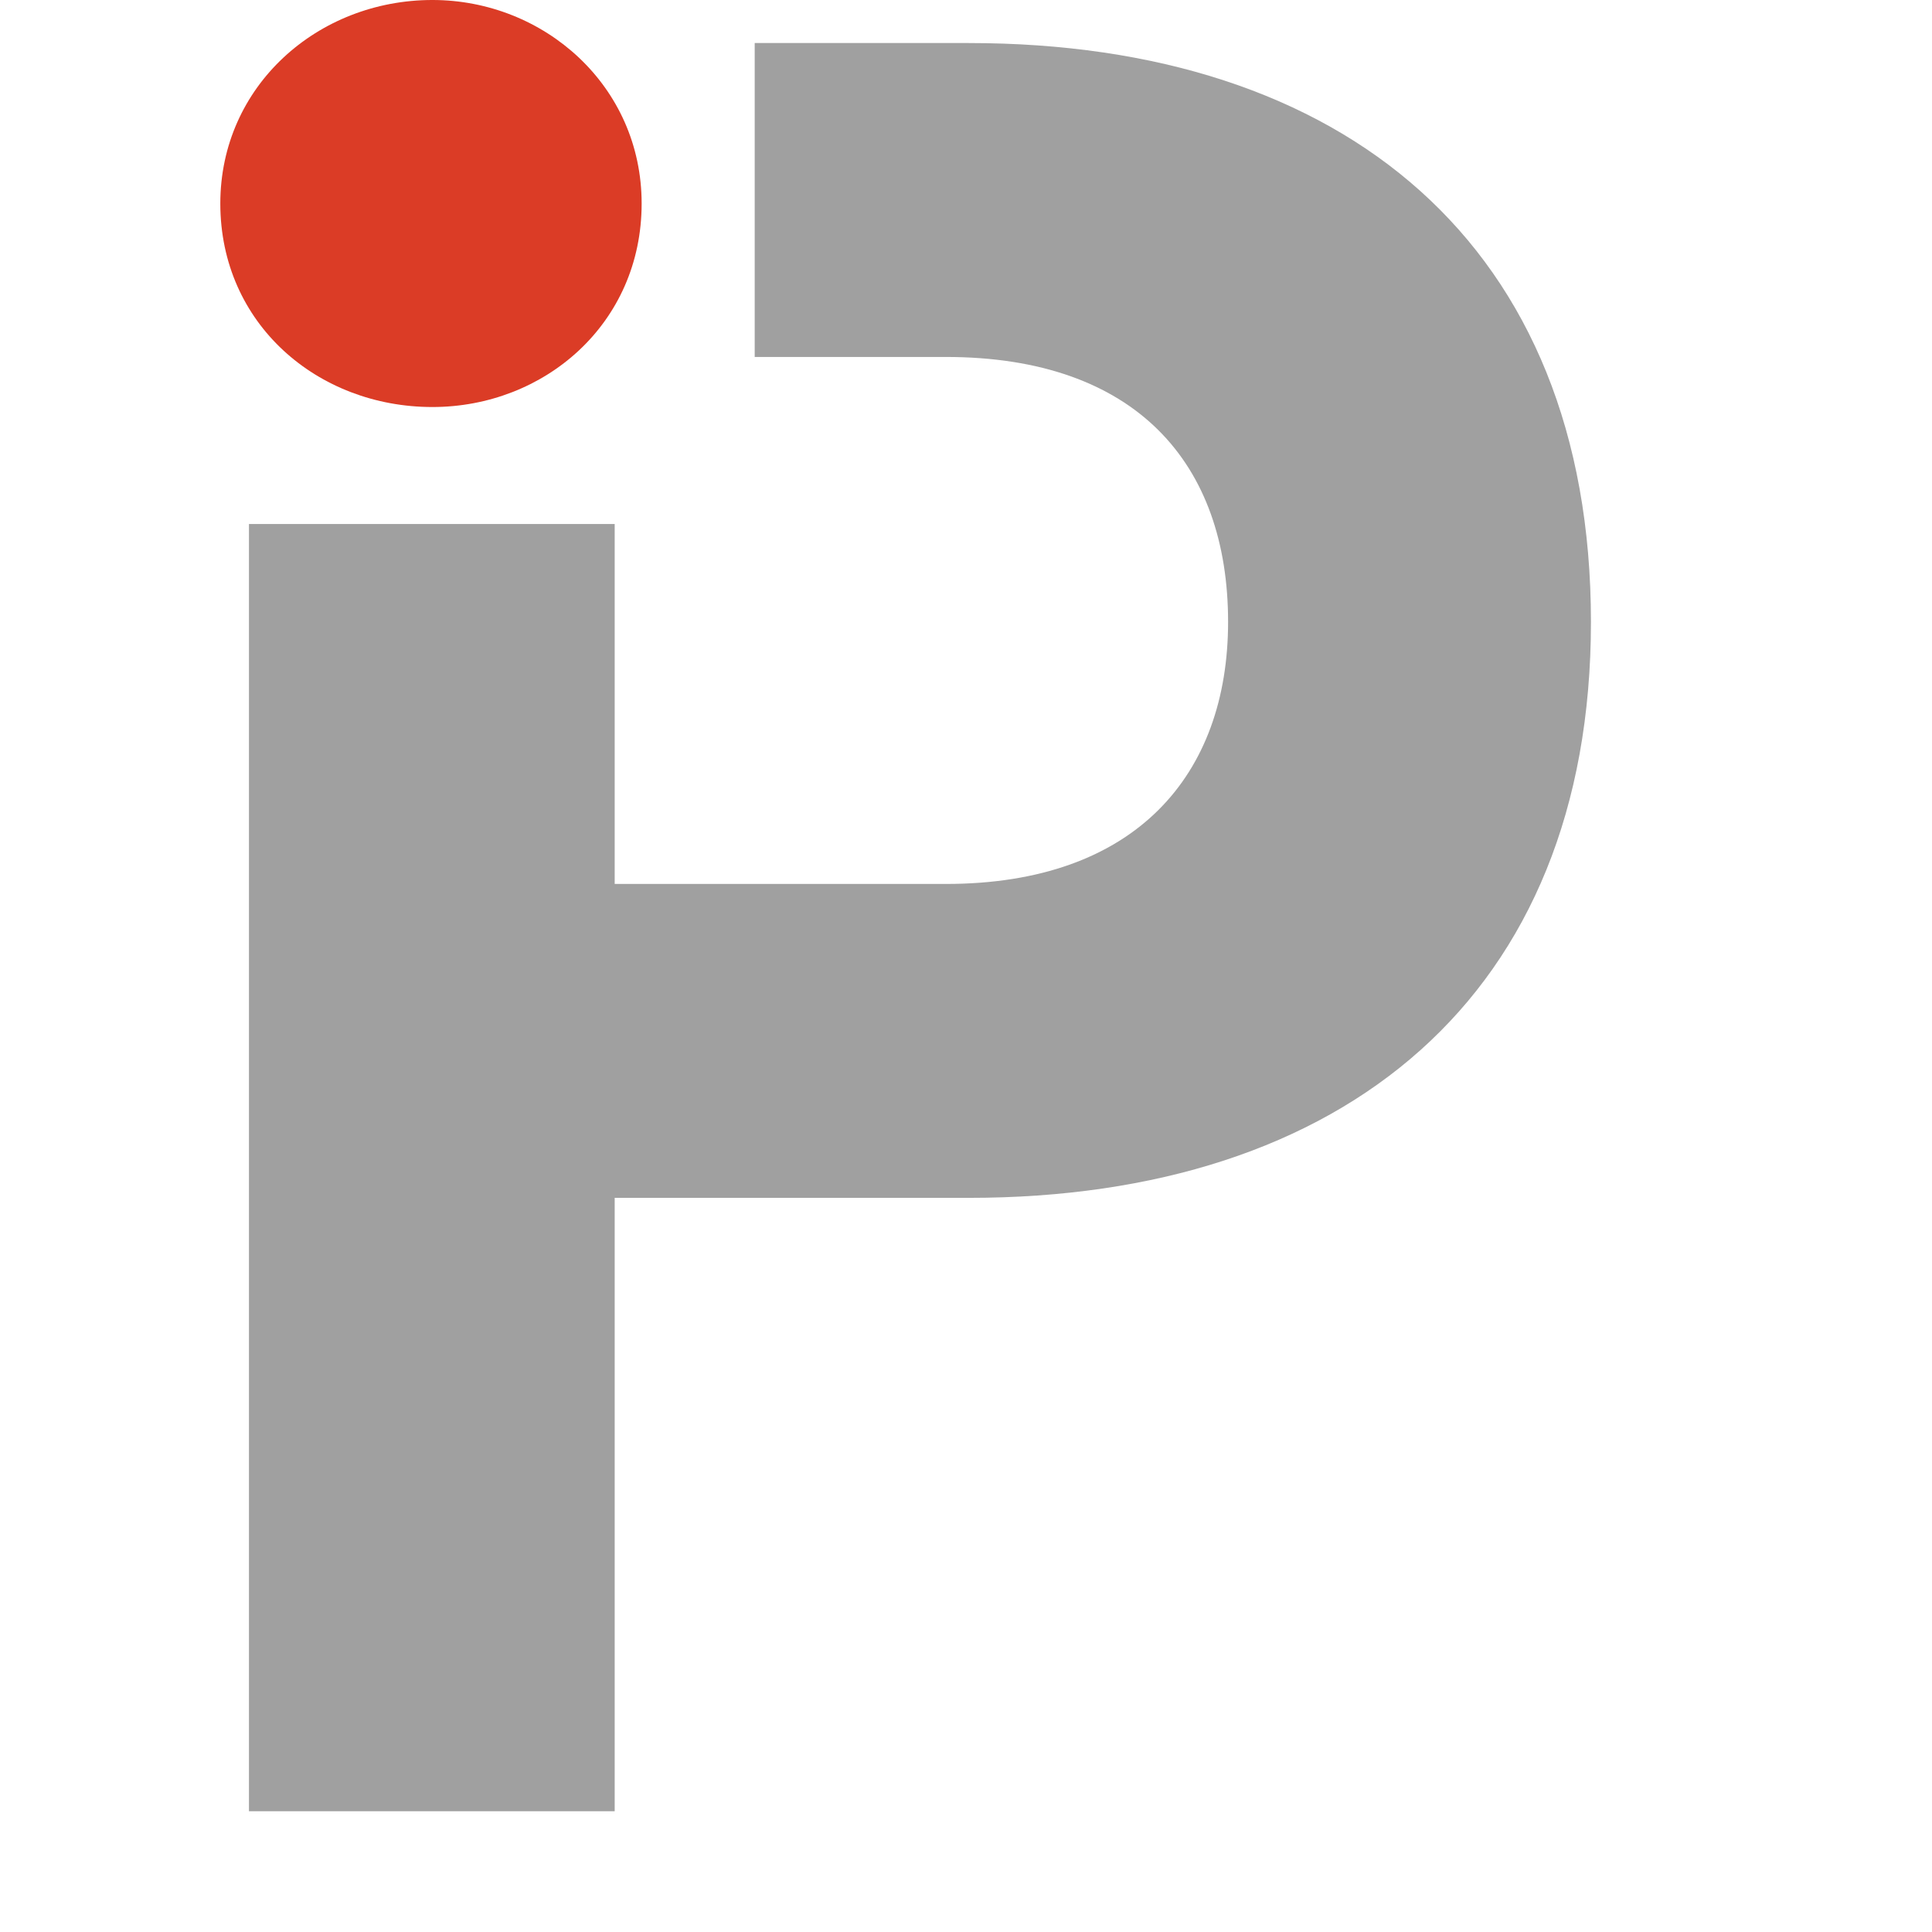 <?xml version="1.0" encoding="UTF-8" standalone="no"?>
<!-- Generator: Adobe Illustrator 17.1.0, SVG Export Plug-In . SVG Version: 6.00 Build 0)  -->

<svg
   xmlns:dc="http://purl.org/dc/elements/1.1/"
   xmlns:cc="http://creativecommons.org/ns#"
   xmlns:rdf="http://www.w3.org/1999/02/22-rdf-syntax-ns#"
   xmlns:svg="http://www.w3.org/2000/svg"
   xmlns="http://www.w3.org/2000/svg"
   xmlns:sodipodi="http://sodipodi.sourceforge.net/DTD/sodipodi-0.dtd"
   xmlns:inkscape="http://www.inkscape.org/namespaces/inkscape"
   version="1.1"
   id="logo"
   x="0px"
   y="0px"
   xml:space="preserve"
   inkscape:version="0.91 r13725"
   sodipodi:docname="logo_p.svg"
   width="56.423mm"
   height="56.423mm"
   inkscape:export-filename="/home/sam/Projects/prime2/public/img/logo_p1024.png"
   inkscape:export-xdpi="460.98001"
   inkscape:export-ydpi="460.98001"><defs
     id="defs129" /><sodipodi:namedview
     pagecolor="#ffffff"
     bordercolor="#666666"
     borderopacity="1"
     objecttolerance="10"
     gridtolerance="10"
     guidetolerance="10"
     inkscape:pageopacity="0"
     inkscape:pageshadow="2"
     inkscape:window-width="1920"
     inkscape:window-height="1010"
     id="namedview127"
     showgrid="false"
     inkscape:zoom="1.0154263"
     inkscape:cx="327.30447"
     inkscape:cy="110.44939"
     inkscape:window-x="0"
     inkscape:window-y="0"
     inkscape:window-maximized="1"
     inkscape:current-layer="g3"
     fit-margin-top="0"
     fit-margin-left="6.863"
     fit-margin-right="6.863"
     fit-margin-bottom="0"
     units="mm" /><g
     id="g3"
     transform="translate(-169.482,-190.422)"><g
       id="g5"><path
         d="m 217.211,235.349 c -12.657,0 -23.411,-9.176 -23.411,-22.463 0,-12.974 10.754,-22.464 23.411,-22.464 12.34,0 23.095,9.491 23.095,22.464 0,13.286 -10.755,22.463 -23.095,22.463 z"
         id="path7"
         inkscape:connector-curvature="0"
         style="fill:#db3c26" /><g
         id="g9"><path
           d="m 276.43,195.173 -23.645,0 0,34.65 21.1,0 c 20.981,0 31.152,11.761 31.152,29.241 0,16.851 -10.171,28.927 -31.152,28.927 l -36.554,0 0,-39.731 -40.369,0 0,142.086 40.369,0 0,-67.706 39.099,0 c 41.321,0 68.659,-22.252 68.659,-63.576 0,-41.639 -27.338,-63.891 -68.659,-63.891 z"
           id="path19"
           inkscape:connector-curvature="0"
           style="fill:#a0a0a0" /></g></g><g
       display="none"
       id="g21"
       style="display:none"><path
         display="inline"
         d="m 972.303,286.198 0,17.714 -5.688,0 0,-44.212 16.562,0 c 8.929,0 14.545,4.536 14.545,13.249 0,8.641 -5.616,13.249 -14.545,13.249 l -10.874,0 z m 10.729,-21.529 -10.729,0 0,16.489 10.729,0 c 5.977,0 9.073,-3.24 9.073,-8.209 0,-5.04 -3.097,-8.28 -9.073,-8.28 z"
         id="path23"
         inkscape:connector-curvature="0"
         style="display:inline;fill:#787878" /><path
         display="inline"
         d="m 1029.76,303.912 -5.473,0 0,-4.032 c -1.8,2.521 -5.185,4.681 -9.288,4.681 -7.273,0 -11.161,-4.681 -11.161,-11.665 l 0,-20.954 5.473,0 0,20.09 c 0,4.464 2.16,7.56 6.984,7.56 3.744,0 6.841,-2.521 7.992,-5.977 l 0,-21.674 5.473,0 0,31.971 z"
         id="path25"
         inkscape:connector-curvature="0"
         style="display:inline;fill:#787878" /><path
         display="inline"
         d="m 1044.734,303.912 -5.473,0 0,-46.804 5.473,0 0,18.577 c 1.584,-2.304 5.041,-4.393 9,-4.393 9.361,0 14.402,7.633 14.402,16.634 0,9.072 -5.041,16.634 -14.402,16.634 -3.959,0 -7.416,-2.089 -9,-4.393 l 0,3.745 z m 0,-9.505 c 1.656,3.313 4.824,5.257 8.209,5.257 6.119,0 9.721,-4.969 9.721,-11.737 0,-6.769 -3.602,-11.737 -9.721,-11.737 -3.385,0 -6.553,1.944 -8.209,5.257 l 0,12.96 z"
         id="path27"
         inkscape:connector-curvature="0"
         style="display:inline;fill:#787878" /><path
         display="inline"
         d="m 1080.877,303.912 -5.4,0 0,-46.804 5.4,0 0,46.804 z"
         id="path29"
         inkscape:connector-curvature="0"
         style="display:inline;fill:#787878" /><path
         display="inline"
         d="m 1093.189,265.749 c -1.871,0 -3.455,-1.584 -3.455,-3.456 0,-1.944 1.584,-3.457 3.455,-3.457 1.945,0 3.529,1.513 3.529,3.457 10e-4,1.872 -1.583,3.456 -3.529,3.456 z m 2.737,38.163 -5.4,0 0,-31.971 5.4,0 0,31.971 z"
         id="path31"
         inkscape:connector-curvature="0"
         style="display:inline;fill:#787878" /><path
         display="inline"
         d="m 1117.814,271.293 c 7.201,0 11.738,4.177 12.818,10.297 l -5.545,0 c -0.721,-3.456 -3.457,-5.544 -7.273,-5.544 -5.473,0 -9.072,4.896 -9.072,11.881 0,6.984 3.6,11.881 9.072,11.881 3.816,0 6.553,-2.088 7.273,-5.544 l 5.545,0 c -1.08,6.12 -5.617,10.297 -12.818,10.297 -8.568,0 -14.545,-6.697 -14.545,-16.634 10e-4,-9.937 5.977,-16.634 14.545,-16.634 z"
         id="path33"
         inkscape:connector-curvature="0"
         style="display:inline;fill:#787878" /><path
         display="inline"
         d="m 1190.393,259.7 0,44.212 -5.689,0 0,-20.162 -24.984,0 0,20.162 -5.689,0 0,-44.212 5.689,0 0,18.938 24.984,0 0,-18.938 5.689,0 z"
         id="path35"
         inkscape:connector-curvature="0"
         style="display:inline;fill:#787878" /><path
         display="inline"
         d="m 1225.742,294.335 c -1.152,6.049 -5.689,10.226 -12.889,10.226 -8.713,0 -14.689,-6.697 -14.689,-16.562 0,-9.577 5.832,-16.706 14.545,-16.706 8.785,0 13.465,6.409 13.465,15.697 l 0,1.944 -22.609,0 c 0.072,6.841 3.887,11.018 9.289,11.018 3.959,0 6.912,-2.017 7.775,-5.617 l 5.113,0 z m -22.035,-9.505 16.994,0 c -0.072,-4.752 -2.592,-8.929 -7.92,-8.929 -4.824,0 -8.281,3.313 -9.074,8.929 z"
         id="path37"
         inkscape:connector-curvature="0"
         style="display:inline;fill:#787878" /><path
         display="inline"
         d="m 1251.373,303.912 0,-2.376 c -1.225,1.296 -4.609,2.952 -8.426,2.952 -6.48,0 -11.881,-3.889 -11.881,-10.225 0,-5.977 5.4,-10.009 12.242,-10.009 3.311,0 6.695,1.367 8.064,2.592 l 0,-4.032 c 0,-3.961 -2.449,-6.841 -7.057,-6.841 -3.385,0 -5.545,1.44 -6.553,4.393 l -5.328,0 c 1.08,-5.4 5.832,-9.073 11.953,-9.073 7.631,0 12.168,4.32 12.168,11.306 l 0,21.314 -5.182,0 z m 0,-11.233 c -0.938,-2.376 -4.178,-3.96 -7.49,-3.96 -3.887,0 -7.631,1.728 -7.631,5.545 0,3.888 3.744,5.689 7.631,5.689 3.313,0 6.553,-1.585 7.49,-3.961 l 0,-3.313 z"
         id="path39"
         inkscape:connector-curvature="0"
         style="display:inline;fill:#787878" /><path
         display="inline"
         d="m 1271.17,303.912 -5.4,0 0,-46.804 5.4,0 0,46.804 z"
         id="path41"
         inkscape:connector-curvature="0"
         style="display:inline;fill:#787878" /><path
         display="inline"
         d="m 1282.332,276.55 -5.186,0 0,-4.608 5.186,0 0,-8.425 5.4,0 0,8.425 7.703,0 0,4.608 -7.703,0 0,18.722 c 0,3.096 1.512,4.464 4.248,4.464 1.512,0 3.096,-0.575 4.176,-1.296 l 0,5.041 c -1.225,0.647 -3.096,1.08 -5.041,1.08 -5.184,0 -8.783,-2.809 -8.783,-8.713 l 0,-19.298 z"
         id="path43"
         inkscape:connector-curvature="0"
         style="display:inline;fill:#787878" /><path
         display="inline"
         d="m 1303.641,257.108 5.4,0 0,18.865 c 1.873,-2.521 5.33,-4.681 9.434,-4.681 7.273,0 11.232,4.681 11.232,11.665 l 0,20.954 -5.473,0 0,-20.09 c 0,-4.464 -2.232,-7.561 -7.057,-7.561 -3.744,0 -6.984,2.521 -8.137,5.977 l 0,21.674 -5.4,0 0,-46.803 z"
         id="path45"
         inkscape:connector-curvature="0"
         style="display:inline;fill:#787878" /><path
         display="inline"
         d="m 1360.883,285.19 0,18.722 -5.689,0 0,-44.212 16.418,0 c 8.855,0 14.473,4.465 14.473,12.817 0,7.345 -4.32,11.52 -11.232,12.457 l 13.033,18.938 -6.48,0 -12.674,-18.722 -7.849,0 z m 0,-4.824 10.584,0 c 5.832,0 9,-2.952 9,-7.849 0,-4.897 -3.168,-7.849 -9,-7.849 l -10.584,0 0,15.698 z"
         id="path47"
         inkscape:connector-curvature="0"
         style="display:inline;fill:#787878" /><path
         display="inline"
         d="m 1397.168,265.749 c -1.871,0 -3.455,-1.584 -3.455,-3.456 0,-1.944 1.584,-3.457 3.455,-3.457 1.945,0 3.529,1.513 3.529,3.457 0,1.872 -1.584,3.456 -3.529,3.456 z m 2.736,38.163 -5.4,0 0,-31.971 5.4,0 0,31.971 z"
         id="path49"
         inkscape:connector-curvature="0"
         style="display:inline;fill:#787878" /><path
         display="inline"
         d="m 1412.504,295.127 c 1.01,3.313 3.816,4.897 7.561,4.897 3.816,0 6.553,-1.512 6.553,-4.752 0,-2.232 -1.439,-3.601 -4.752,-4.465 l -6.336,-1.656 c -4.537,-1.151 -7.705,-3.456 -7.705,-8.424 0,-5.689 4.969,-9.434 11.449,-9.434 7.057,0 11.232,3.457 12.385,9.073 l -5.4,0 c -0.936,-2.881 -3.168,-4.536 -7.057,-4.536 -3.168,0 -6.121,1.512 -6.121,4.608 0,2.16 1.441,3.168 4.465,4.032 l 6.193,1.512 c 5.473,1.44 8.137,4.465 8.137,8.929 0,6.049 -5.041,9.65 -11.881,9.65 -6.986,0 -12.098,-3.528 -13.105,-9.434 l 5.614,0 z"
         id="path51"
         inkscape:connector-curvature="0"
         style="display:inline;fill:#787878" /><path
         display="inline"
         d="m 1448.217,289.15 -3.457,3.313 0,11.449 -5.4,0 0,-46.804 5.4,0 0,29.019 14.617,-14.186 7.129,0 -14.402,13.825 14.906,18.146 -6.625,0 -12.168,-14.762 z"
         id="path53"
         inkscape:connector-curvature="0"
         style="display:inline;fill:#787878" /><path
         display="inline"
         d="m 1494.799,303.912 -5.689,0 0,-44.212 5.689,0 0,44.212 z"
         id="path55"
         inkscape:connector-curvature="0"
         style="display:inline;fill:#787878" /><path
         display="inline"
         d="m 1504.877,271.941 5.4,0 0,4.032 c 1.873,-2.521 5.33,-4.681 9.434,-4.681 7.273,0 11.232,4.681 11.232,11.665 l 0,20.954 -5.473,0 0,-20.09 c 0,-4.464 -2.232,-7.561 -7.057,-7.561 -3.744,0 -6.984,2.521 -8.137,5.977 l 0,21.674 -5.4,0 0,-31.97 z"
         id="path57"
         inkscape:connector-curvature="0"
         style="display:inline;fill:#787878" /><path
         display="inline"
         d="m 1556.07,262.076 c -1.008,-0.647 -2.232,-0.863 -3.385,-0.863 -3.168,0 -5.256,2.016 -5.256,5.832 l 0,4.897 7.201,0 0,4.608 -7.201,0 0,27.362 -5.328,0 0,-27.362 -5.4,0 0,-4.608 5.4,0 0,-5.328 c 0,-6.409 4.176,-10.153 9.793,-10.153 1.727,0 2.951,0.216 4.176,0.72 l 0,4.895 z"
         id="path59"
         inkscape:connector-curvature="0"
         style="display:inline;fill:#787878" /><path
         display="inline"
         d="m 1572.775,304.561 c -8.785,0 -14.689,-6.841 -14.689,-16.634 0,-9.793 5.904,-16.634 14.689,-16.634 8.711,0 14.688,6.841 14.688,16.634 0,9.793 -5.977,16.634 -14.688,16.634 z m 0,-28.515 c -5.762,0 -9.217,4.896 -9.217,11.881 0,6.984 3.455,11.881 9.217,11.881 5.76,0 9.217,-4.896 9.217,-11.881 0,-6.985 -3.457,-11.881 -9.217,-11.881 z"
         id="path61"
         inkscape:connector-curvature="0"
         style="display:inline;fill:#787878" /><path
         display="inline"
         d="m 1611.223,277.342 c -0.865,-0.576 -2.232,-0.864 -3.602,-0.864 -3.385,0 -6.336,2.232 -7.416,5.977 l 0,21.458 -5.4,0 0,-31.971 5.4,0 0,4.177 c 1.367,-2.736 4.393,-4.825 7.92,-4.825 1.369,0 2.521,0.217 3.098,0.504 l 0,5.544 z"
         id="path63"
         inkscape:connector-curvature="0"
         style="display:inline;fill:#787878" /><path
         display="inline"
         d="m 1650.32,271.293 c 6.48,0 10.08,4.537 10.08,11.449 l 0,21.17 -5.473,0 0,-20.306 c 0,-4.465 -1.943,-7.417 -6.049,-7.417 -3.24,0 -6.049,2.232 -7.057,5.688 l 0,22.034 -5.4,0 0,-20.306 c 0,-4.465 -1.943,-7.417 -6.049,-7.417 -3.24,0 -6.047,2.232 -7.057,5.688 l 0,22.034 -5.4,0 0,-31.971 5.4,0 0,3.744 c 1.584,-2.521 4.682,-4.393 8.641,-4.393 4.033,0 7.129,2.089 8.643,5.112 2.016,-2.877 5.256,-5.109 9.721,-5.109 z"
         id="path65"
         inkscape:connector-curvature="0"
         style="display:inline;fill:#787878" /><path
         display="inline"
         d="m 1687.541,303.912 0,-2.376 c -1.225,1.296 -4.607,2.952 -8.424,2.952 -6.48,0 -11.881,-3.889 -11.881,-10.225 0,-5.977 5.4,-10.009 12.24,-10.009 3.313,0 6.697,1.367 8.064,2.592 l 0,-4.032 c 0,-3.961 -2.447,-6.841 -7.057,-6.841 -3.385,0 -5.545,1.44 -6.553,4.393 l -5.328,0 c 1.08,-5.4 5.832,-9.073 11.953,-9.073 7.633,0 12.17,4.32 12.17,11.306 l 0,21.314 -5.184,0 z m 0,-11.233 c -0.936,-2.376 -4.176,-3.96 -7.488,-3.96 -3.889,0 -7.633,1.728 -7.633,5.545 0,3.888 3.744,5.689 7.633,5.689 3.313,0 6.553,-1.585 7.488,-3.961 l 0,-3.313 z"
         id="path67"
         inkscape:connector-curvature="0"
         style="display:inline;fill:#787878" /><path
         display="inline"
         d="m 1703.236,276.55 -5.184,0 0,-4.608 5.184,0 0,-8.425 5.4,0 0,8.425 7.705,0 0,4.608 -7.705,0 0,18.722 c 0,3.096 1.512,4.464 4.248,4.464 1.512,0 3.098,-0.575 4.178,-1.296 l 0,5.041 c -1.225,0.647 -3.098,1.08 -5.041,1.08 -5.186,0 -8.785,-2.809 -8.785,-8.713 l 0,-19.298 z"
         id="path69"
         inkscape:connector-curvature="0"
         style="display:inline;fill:#787878" /><path
         display="inline"
         d="m 1727.211,265.749 c -1.871,0 -3.455,-1.584 -3.455,-3.456 0,-1.944 1.584,-3.457 3.455,-3.457 1.945,0 3.529,1.513 3.529,3.457 0,1.872 -1.584,3.456 -3.529,3.456 z m 2.736,38.163 -5.4,0 0,-31.971 5.4,0 0,31.971 z"
         id="path71"
         inkscape:connector-curvature="0"
         style="display:inline;fill:#787878" /><path
         display="inline"
         d="m 1751.98,304.561 c -8.785,0 -14.689,-6.841 -14.689,-16.634 0,-9.793 5.904,-16.634 14.689,-16.634 8.713,0 14.689,6.841 14.689,16.634 10e-4,9.793 -5.976,16.634 -14.689,16.634 z m 0,-28.515 c -5.76,0 -9.217,4.896 -9.217,11.881 0,6.984 3.457,11.881 9.217,11.881 5.76,0 9.217,-4.896 9.217,-11.881 0,-6.985 -3.457,-11.881 -9.217,-11.881 z"
         id="path73"
         inkscape:connector-curvature="0"
         style="display:inline;fill:#787878" /><path
         display="inline"
         d="m 1774.012,271.941 5.4,0 0,4.032 c 1.871,-2.521 5.328,-4.681 9.432,-4.681 7.273,0 11.234,4.681 11.234,11.665 l 0,20.954 -5.473,0 0,-20.09 c 0,-4.464 -2.232,-7.561 -7.057,-7.561 -3.744,0 -6.984,2.521 -8.137,5.977 l 0,21.674 -5.4,0 0,-31.97 z"
         id="path75"
         inkscape:connector-curvature="0"
         style="display:inline;fill:#787878" /><path
         display="inline"
         d="m 985.984,390.313 -13.969,-33.699 0,33.699 -5.4,0 0,-44.212 6.408,0 14.977,36.291 14.905,-36.291 6.192,0 0,44.212 -5.4,0 0,-33.699 -13.825,33.699 -3.888,0 z"
         id="path77"
         inkscape:connector-curvature="0"
         style="display:inline;fill:#787878" /><path
         display="inline"
         d="m 1037.176,390.313 0,-2.376 c -1.225,1.296 -4.609,2.952 -8.425,2.952 -6.48,0 -11.881,-3.889 -11.881,-10.225 0,-5.977 5.4,-10.009 12.241,-10.009 3.311,0 6.696,1.367 8.065,2.592 l 0,-4.032 c 0,-3.961 -2.449,-6.841 -7.057,-6.841 -3.385,0 -5.545,1.44 -6.553,4.393 l -5.328,0 c 1.08,-5.4 5.832,-9.073 11.954,-9.073 7.631,0 12.168,4.32 12.168,11.306 l 0,21.314 -5.184,0 z m 0,-11.234 c -0.938,-2.376 -4.178,-3.96 -7.49,-3.96 -3.888,0 -7.632,1.728 -7.632,5.545 0,3.888 3.744,5.689 7.632,5.689 3.312,0 6.552,-1.585 7.49,-3.961 l 0,-3.313 z"
         id="path79"
         inkscape:connector-curvature="0"
         style="display:inline;fill:#787878" /><path
         display="inline"
         d="m 1067.992,363.742 c -0.865,-0.576 -2.232,-0.864 -3.602,-0.864 -3.385,0 -6.336,2.232 -7.416,5.977 l 0,21.458 -5.4,0 0,-31.971 5.4,0 0,4.177 c 1.367,-2.736 4.393,-4.825 7.92,-4.825 1.369,0 2.521,0.217 3.098,0.504 l 0,5.544 z"
         id="path81"
         inkscape:connector-curvature="0"
         style="display:inline;fill:#787878" /><path
         display="inline"
         d="m 1083.543,375.551 -3.457,3.313 0,11.449 -5.4,0 0,-46.804 5.4,0 0,29.019 14.617,-14.186 7.129,0 -14.402,13.825 14.906,18.146 -6.625,0 -12.168,-14.762 z"
         id="path83"
         inkscape:connector-curvature="0"
         style="display:inline;fill:#787878" /><path
         display="inline"
         d="m 1132.432,380.735 c -1.152,6.049 -5.688,10.226 -12.889,10.226 -8.713,0 -14.689,-6.697 -14.689,-16.562 0,-9.577 5.832,-16.706 14.545,-16.706 8.785,0 13.465,6.409 13.465,15.697 l 0,1.944 -22.609,0 c 0.072,6.841 3.889,11.018 9.289,11.018 3.961,0 6.912,-2.017 7.777,-5.617 l 5.111,0 z m -22.034,-9.505 16.994,0 c -0.072,-4.752 -2.594,-8.929 -7.922,-8.929 -4.824,0.001 -8.281,3.313 -9.072,8.929 z"
         id="path85"
         inkscape:connector-curvature="0"
         style="display:inline;fill:#787878" /><path
         display="inline"
         d="m 1141.574,362.95 -5.186,0 0,-4.608 5.186,0 0,-8.425 5.4,0 0,8.425 7.703,0 0,4.608 -7.703,0 0,18.722 c 0,3.096 1.512,4.464 4.248,4.464 1.512,0 3.096,-0.575 4.176,-1.296 l 0,5.041 c -1.225,0.647 -3.096,1.08 -5.041,1.08 -5.184,0 -8.783,-2.809 -8.783,-8.713 l 0,-19.298 z"
         id="path87"
         inkscape:connector-curvature="0"
         style="display:inline;fill:#787878" /><path
         display="inline"
         d="m 1168.283,402.554 -5.4,0 0,-44.212 5.4,0 0,3.744 c 1.656,-2.304 5.041,-4.393 9.002,-4.393 9.432,0 14.4,7.777 14.4,16.634 0,8.856 -4.969,16.634 -14.4,16.634 -3.961,0 -7.346,-2.089 -9.002,-4.393 l 0,15.986 z m 0,-21.746 c 1.656,3.313 4.824,5.257 8.209,5.257 6.121,0 9.721,-4.969 9.721,-11.737 0,-6.769 -3.6,-11.737 -9.721,-11.737 -3.385,0 -6.553,1.944 -8.209,5.257 l 0,12.96 z"
         id="path89"
         inkscape:connector-curvature="0"
         style="display:inline;fill:#787878" /><path
         display="inline"
         d="m 1204.428,390.313 -5.4,0 0,-46.804 5.4,0 0,46.804 z"
         id="path91"
         inkscape:connector-curvature="0"
         style="display:inline;fill:#787878" /><path
         display="inline"
         d="m 1232.078,390.313 0,-2.376 c -1.225,1.296 -4.609,2.952 -8.426,2.952 -6.48,0 -11.881,-3.889 -11.881,-10.225 0,-5.977 5.4,-10.009 12.242,-10.009 3.311,0 6.695,1.367 8.064,2.592 l 0,-4.032 c 0,-3.961 -2.449,-6.841 -7.057,-6.841 -3.385,0 -5.545,1.44 -6.553,4.393 l -5.328,0 c 1.08,-5.4 5.832,-9.073 11.953,-9.073 7.631,0 12.168,4.32 12.168,11.306 l 0,21.314 -5.182,0 z m 0,-11.234 c -0.938,-2.376 -4.178,-3.96 -7.49,-3.96 -3.887,0 -7.631,1.728 -7.631,5.545 0,3.888 3.744,5.689 7.631,5.689 3.313,0 6.553,-1.585 7.49,-3.961 l 0,-3.313 z"
         id="path93"
         inkscape:connector-curvature="0"
         style="display:inline;fill:#787878" /><path
         display="inline"
         d="m 1258.717,357.693 c 7.199,0 11.736,4.177 12.816,10.297 l -5.545,0 c -0.719,-3.456 -3.455,-5.544 -7.271,-5.544 -5.473,0 -9.072,4.897 -9.072,11.881 0,6.984 3.6,11.881 9.072,11.881 3.816,0 6.553,-2.088 7.271,-5.544 l 5.545,0 c -1.08,6.12 -5.617,10.297 -12.816,10.297 -8.568,0 -14.545,-6.697 -14.545,-16.634 0,-9.936 5.976,-16.634 14.545,-16.634 z"
         id="path95"
         inkscape:connector-curvature="0"
         style="display:inline;fill:#787878" /><path
         display="inline"
         d="m 1303.717,380.735 c -1.152,6.049 -5.688,10.226 -12.889,10.226 -8.713,0 -14.689,-6.697 -14.689,-16.562 0,-9.577 5.832,-16.706 14.545,-16.706 8.785,0 13.465,6.409 13.465,15.697 l 0,1.944 -22.609,0 c 0.072,6.841 3.889,11.018 9.289,11.018 3.961,0 6.912,-2.017 7.777,-5.617 l 5.111,0 z m -22.033,-9.505 16.994,0 c -0.072,-4.752 -2.594,-8.929 -7.922,-8.929 -4.824,0.001 -8.281,3.313 -9.072,8.929 z"
         id="path97"
         inkscape:connector-curvature="0"
         style="display:inline;fill:#787878" /><path
         display="inline"
         d="m 1343.242,348.477 c -1.008,-0.647 -2.232,-0.863 -3.383,-0.863 -3.17,0 -5.258,2.016 -5.258,5.832 l 0,4.897 7.201,0 0,4.608 -7.201,0 0,27.362 -5.328,0 0,-27.363 -5.4,0 0,-4.608 5.4,0 0,-5.328 c 0,-6.409 4.176,-10.153 9.793,-10.153 1.729,0 2.953,0.216 4.176,0.72 l 0,4.896 z"
         id="path99"
         inkscape:connector-curvature="0"
         style="display:inline;fill:#787878" /><path
         display="inline"
         d="m 1359.947,390.961 c -8.785,0 -14.689,-6.841 -14.689,-16.634 0,-9.793 5.904,-16.634 14.689,-16.634 8.711,0 14.688,6.841 14.688,16.634 0,9.793 -5.977,16.634 -14.688,16.634 z m 0,-28.515 c -5.762,0 -9.217,4.897 -9.217,11.881 0,6.984 3.455,11.881 9.217,11.881 5.76,0 9.217,-4.897 9.217,-11.881 0,-6.984 -3.457,-11.881 -9.217,-11.881 z"
         id="path101"
         inkscape:connector-curvature="0"
         style="display:inline;fill:#787878" /><path
         display="inline"
         d="m 1398.395,363.742 c -0.863,-0.576 -2.232,-0.864 -3.6,-0.864 -3.385,0 -6.338,2.232 -7.418,5.977 l 0,21.458 -5.4,0 0,-31.971 5.4,0 0,4.177 c 1.369,-2.736 4.393,-4.825 7.922,-4.825 1.367,0 2.52,0.217 3.096,0.504 l 0,5.544 z"
         id="path103"
         inkscape:connector-curvature="0"
         style="display:inline;fill:#787878" /><path
         display="inline"
         d="m 1449.588,346.101 0,5.041 -22.539,0 0,13.969 20.449,0 0,5.04 -20.449,0 0,15.05 22.539,0 0,5.112 -28.154,0 0,-44.212 28.154,0 z"
         id="path105"
         inkscape:connector-curvature="0"
         style="display:inline;fill:#787878" /><path
         display="inline"
         d="m 1490.484,357.693 c 6.48,0 10.08,4.537 10.08,11.449 l 0,21.17 -5.473,0 0,-20.306 c 0,-4.465 -1.943,-7.417 -6.049,-7.417 -3.24,0 -6.049,2.232 -7.057,5.688 l 0,22.034 -5.4,0 0,-20.306 c 0,-4.465 -1.943,-7.417 -6.049,-7.417 -3.24,0 -6.047,2.232 -7.057,5.688 l 0,22.034 -5.4,0 0,-31.971 5.4,0 0,3.744 c 1.584,-2.521 4.682,-4.393 8.641,-4.393 4.033,0 7.129,2.089 8.643,5.112 2.016,-2.876 5.257,-5.109 9.721,-5.109 z"
         id="path107"
         inkscape:connector-curvature="0"
         style="display:inline;fill:#787878" /><path
         display="inline"
         d="m 1534.979,380.735 c -1.152,6.049 -5.688,10.226 -12.889,10.226 -8.713,0 -14.689,-6.697 -14.689,-16.562 0,-9.577 5.832,-16.706 14.545,-16.706 8.785,0 13.465,6.409 13.465,15.697 l 0,1.944 -22.609,0 c 0.072,6.841 3.889,11.018 9.289,11.018 3.961,0 6.912,-2.017 7.777,-5.617 l 5.111,0 z m -22.034,-9.505 16.994,0 c -0.072,-4.752 -2.594,-8.929 -7.922,-8.929 -4.824,0.001 -8.281,3.313 -9.072,8.929 z"
         id="path109"
         inkscape:connector-curvature="0"
         style="display:inline;fill:#787878" /><path
         display="inline"
         d="m 1559.025,363.742 c -0.865,-0.576 -2.232,-0.864 -3.602,-0.864 -3.385,0 -6.336,2.232 -7.416,5.977 l 0,21.458 -5.4,0 0,-31.971 5.4,0 0,4.177 c 1.367,-2.736 4.393,-4.825 7.92,-4.825 1.369,0 2.521,0.217 3.098,0.504 l 0,5.544 z"
         id="path111"
         inkscape:connector-curvature="0"
         style="display:inline;fill:#787878" /><path
         display="inline"
         d="m 1585.953,385.776 c -1.584,2.232 -4.969,4.32 -8.928,4.32 -9.361,0 -14.33,-7.777 -14.33,-16.201 0,-8.497 4.969,-16.202 14.33,-16.202 3.959,0 7.344,2.017 8.928,4.249 l 0,-3.601 5.473,0 0,29.45 c 0,10.514 -6.049,15.482 -14.258,15.482 -7.775,0 -12.672,-4.032 -13.68,-10.585 l 5.328,0 c 0.936,4.032 3.961,5.977 8.352,5.977 5.762,0 8.785,-3.601 8.785,-10.513 l 0,-2.376 z m 0,-18.29 c -1.656,-3.024 -4.68,-4.968 -8.137,-4.968 -6.049,0 -9.576,4.752 -9.576,11.377 0,6.552 3.527,11.305 9.576,11.305 3.457,0 6.48,-1.944 8.137,-4.969 l 0,-12.745 z"
         id="path113"
         inkscape:connector-curvature="0"
         style="display:inline;fill:#787878" /><path
         display="inline"
         d="m 1626.346,380.735 c -1.152,6.049 -5.689,10.226 -12.889,10.226 -8.713,0 -14.689,-6.697 -14.689,-16.562 0,-9.577 5.832,-16.706 14.545,-16.706 8.785,0 13.465,6.409 13.465,15.697 l 0,1.944 -22.609,0 c 0.072,6.841 3.887,11.018 9.289,11.018 3.959,0 6.912,-2.017 7.775,-5.617 l 5.113,0 z m -22.035,-9.505 16.994,0 c -0.072,-4.752 -2.592,-8.929 -7.92,-8.929 -4.824,0.001 -8.281,3.313 -9.074,8.929 z"
         id="path115"
         inkscape:connector-curvature="0"
         style="display:inline;fill:#787878" /><path
         display="inline"
         d="m 1633.975,358.342 5.4,0 0,4.032 c 1.871,-2.521 5.328,-4.681 9.432,-4.681 7.273,0 11.234,4.681 11.234,11.665 l 0,20.954 -5.473,0 0,-20.09 c 0,-4.464 -2.232,-7.561 -7.057,-7.561 -3.744,0 -6.984,2.52 -8.137,5.977 l 0,21.674 -5.4,0 0,-31.97 z"
         id="path117"
         inkscape:connector-curvature="0"
         style="display:inline;fill:#787878" /><path
         display="inline"
         d="m 1681.424,357.693 c 7.199,0 11.736,4.177 12.816,10.297 l -5.545,0 c -0.719,-3.456 -3.455,-5.544 -7.271,-5.544 -5.473,0 -9.072,4.897 -9.072,11.881 0,6.984 3.6,11.881 9.072,11.881 3.816,0 6.553,-2.088 7.271,-5.544 l 5.545,0 c -1.08,6.12 -5.617,10.297 -12.816,10.297 -8.568,0 -14.545,-6.697 -14.545,-16.634 0,-9.936 5.976,-16.634 14.545,-16.634 z"
         id="path119"
         inkscape:connector-curvature="0"
         style="display:inline;fill:#787878" /><path
         display="inline"
         d="m 1703.957,352.149 c -1.871,0 -3.455,-1.584 -3.455,-3.456 0,-1.944 1.584,-3.457 3.455,-3.457 1.945,0 3.529,1.513 3.529,3.457 0,1.872 -1.584,3.456 -3.529,3.456 z m 2.736,38.164 -5.4,0 0,-31.971 5.4,0 0,31.971 z"
         id="path121"
         inkscape:connector-curvature="0"
         style="display:inline;fill:#787878" /><path
         display="inline"
         d="m 1741.617,380.735 c -1.152,6.049 -5.689,10.226 -12.889,10.226 -8.713,0 -14.689,-6.697 -14.689,-16.562 0,-9.577 5.832,-16.706 14.545,-16.706 8.785,0 13.465,6.409 13.465,15.697 l 0,1.944 -22.609,0 c 0.072,6.841 3.887,11.018 9.289,11.018 3.959,0 6.912,-2.017 7.775,-5.617 l 5.113,0 z m -22.035,-9.505 16.994,0 c -0.072,-4.752 -2.592,-8.929 -7.92,-8.929 -4.824,0.001 -8.281,3.313 -9.074,8.929 z"
         id="path123"
         inkscape:connector-curvature="0"
         style="display:inline;fill:#787878" /><path
         display="inline"
         d="m 1752.342,381.527 c 1.008,3.313 3.816,4.896 7.561,4.896 3.816,0 6.553,-1.512 6.553,-4.752 0,-2.232 -1.439,-3.601 -4.752,-4.465 l -6.338,-1.656 c -4.535,-1.151 -7.703,-3.456 -7.703,-8.424 0,-5.688 4.967,-9.434 11.447,-9.434 7.057,0 11.234,3.457 12.387,9.073 l -5.4,0 c -0.938,-2.881 -3.17,-4.536 -7.057,-4.536 -3.17,0 -6.121,1.512 -6.121,4.608 0,2.16 1.439,3.168 4.465,4.032 l 6.191,1.512 c 5.473,1.441 8.137,4.465 8.137,8.929 0,6.049 -5.041,9.65 -11.881,9.65 -6.984,0 -12.098,-3.528 -13.105,-9.434 l 5.616,0 z"
         id="path125"
         inkscape:connector-curvature="0"
         style="display:inline;fill:#787878" /></g></g></svg>